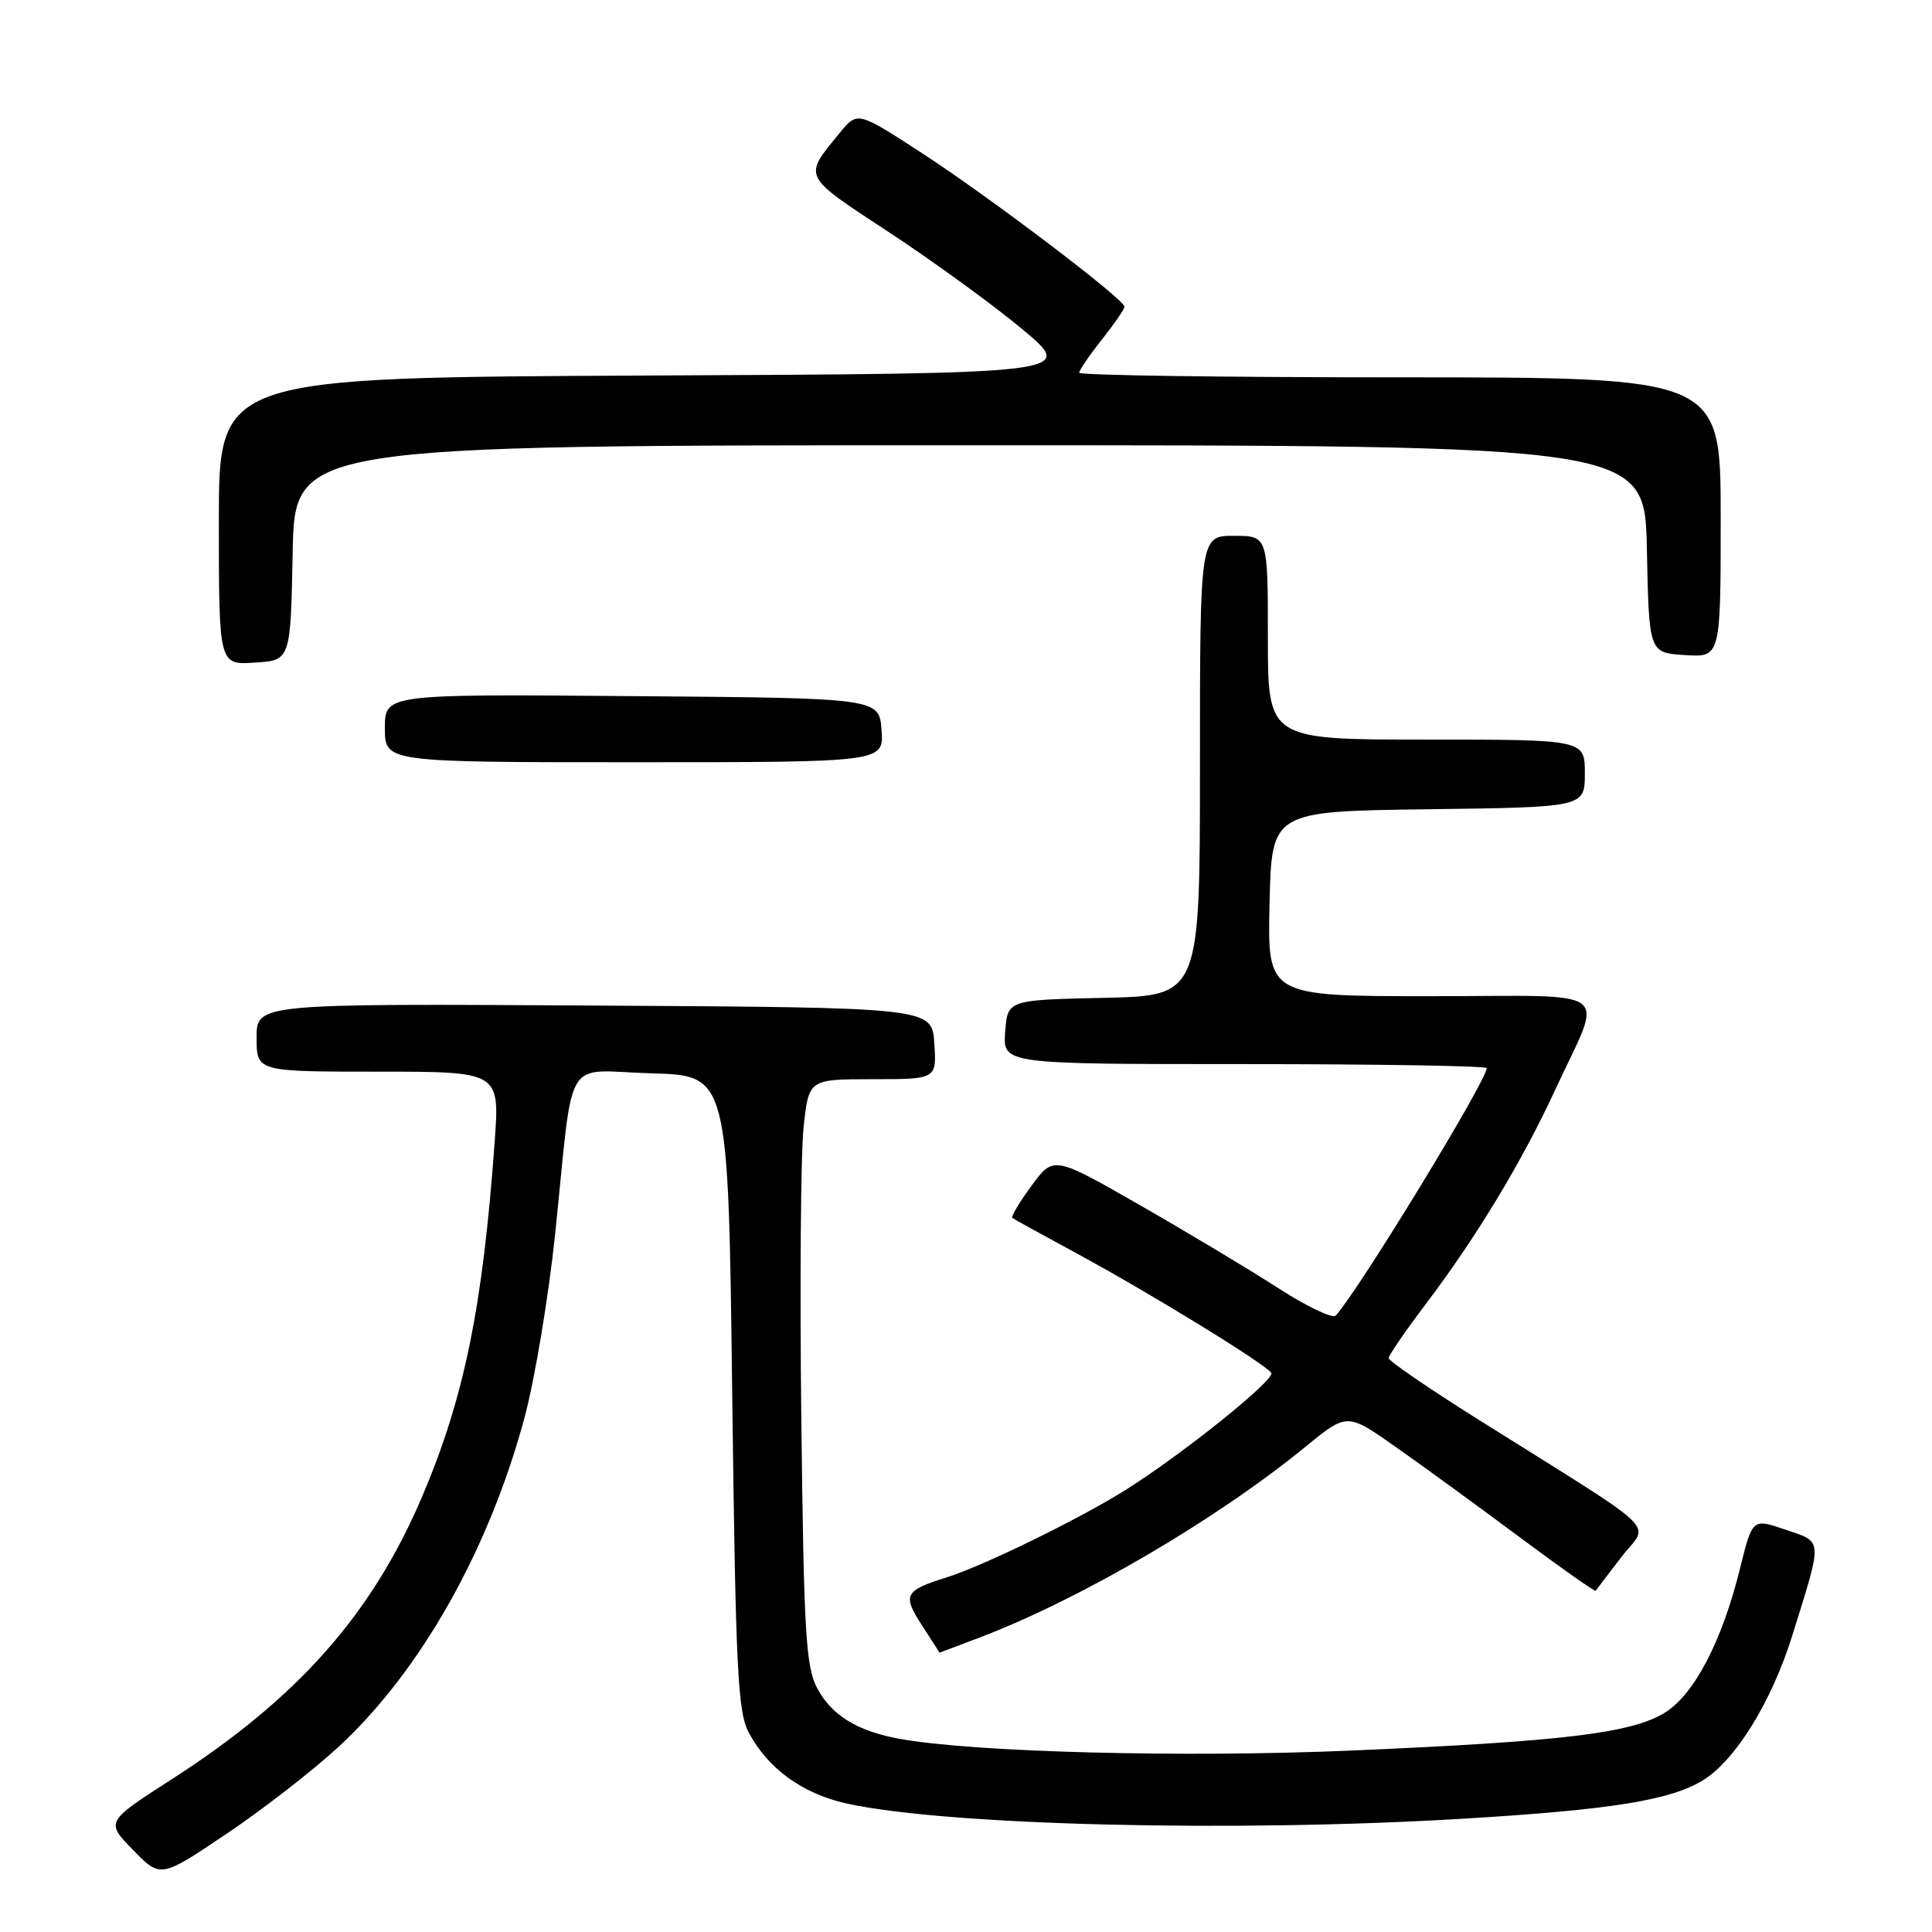 <?xml version="1.0" encoding="UTF-8" standalone="no"?>
<!DOCTYPE svg PUBLIC "-//W3C//DTD SVG 1.1//EN" "http://www.w3.org/Graphics/SVG/1.1/DTD/svg11.dtd" >
<svg xmlns="http://www.w3.org/2000/svg" xmlns:xlink="http://www.w3.org/1999/xlink" version="1.1" viewBox="0 0 256 256">
 <g >
 <path fill="currentColor"
d=" M 44.88 231.45 C 55.76 221.38 64.79 205.36 69.51 187.81 C 70.88 182.69 72.70 171.75 73.56 163.50 C 76.09 139.15 74.45 141.89 86.30 142.22 C 96.50 142.50 96.50 142.50 97.02 184.50 C 97.48 221.42 97.75 226.88 99.24 229.63 C 101.82 234.41 106.39 237.70 112.22 238.98 C 125.45 241.89 163.63 242.82 194.00 240.98 C 213.49 239.81 221.36 238.54 225.66 235.89 C 229.96 233.25 234.75 225.48 237.48 216.74 C 241.55 203.69 241.59 204.39 236.59 202.69 C 232.20 201.19 232.20 201.19 230.56 207.84 C 228.19 217.44 224.50 224.53 220.60 226.94 C 216.19 229.66 207.16 230.75 179.00 231.96 C 156.81 232.91 129.10 232.19 119.23 230.41 C 113.61 229.39 110.23 227.32 108.30 223.73 C 106.78 220.90 106.51 216.48 106.18 188.13 C 105.97 170.33 106.10 152.89 106.48 149.38 C 107.16 143.00 107.16 143.00 115.63 143.00 C 124.11 143.00 124.11 143.00 123.80 138.25 C 123.50 133.50 123.50 133.50 78.75 133.24 C 34.00 132.98 34.00 132.98 34.00 137.49 C 34.00 142.00 34.00 142.00 50.11 142.00 C 66.21 142.00 66.21 142.00 65.55 151.25 C 63.98 173.14 61.52 185.18 55.95 198.27 C 49.30 213.91 39.44 225.04 22.74 235.77 C 13.99 241.40 13.99 241.40 17.63 245.13 C 21.28 248.87 21.28 248.87 30.03 242.98 C 34.85 239.74 41.53 234.55 44.88 231.45 Z  M 129.81 216.98 C 143.19 211.89 161.16 201.37 173.00 191.69 C 178.50 187.19 178.50 187.19 185.00 191.77 C 188.57 194.28 195.95 199.65 201.38 203.70 C 206.82 207.75 211.34 210.94 211.44 210.78 C 211.54 210.63 213.07 208.61 214.85 206.31 C 218.52 201.54 220.87 203.79 195.75 188.01 C 189.29 183.95 184.00 180.33 184.00 179.96 C 184.00 179.60 186.21 176.38 188.91 172.81 C 195.63 163.93 201.61 154.04 206.03 144.50 C 212.50 130.51 214.47 132.00 189.54 132.00 C 167.94 132.00 167.94 132.00 168.22 119.75 C 168.50 107.50 168.50 107.50 189.25 107.23 C 210.00 106.96 210.00 106.96 210.00 102.48 C 210.00 98.00 210.00 98.00 189.00 98.00 C 168.00 98.00 168.00 98.00 168.00 84.50 C 168.00 71.00 168.00 71.00 163.50 71.00 C 159.00 71.00 159.00 71.00 159.00 101.47 C 159.00 131.94 159.00 131.94 146.25 132.22 C 133.50 132.50 133.50 132.50 133.19 136.75 C 132.89 141.00 132.89 141.00 164.94 141.00 C 182.57 141.00 197.00 141.24 197.00 141.53 C 197.00 143.18 180.16 170.78 177.00 174.32 C 176.60 174.77 173.17 173.13 169.38 170.69 C 165.60 168.25 157.35 163.30 151.05 159.69 C 139.61 153.14 139.61 153.14 136.68 157.12 C 135.08 159.30 133.93 161.22 134.13 161.38 C 134.33 161.53 138.10 163.61 142.50 165.99 C 152.27 171.27 167.74 180.77 168.45 181.92 C 169.00 182.81 156.65 192.72 149.09 197.46 C 142.98 201.29 130.31 207.48 125.50 208.99 C 119.84 210.76 119.54 211.33 122.17 215.37 C 123.45 217.35 124.50 218.98 124.50 218.99 C 124.50 218.99 126.89 218.09 129.81 216.98 Z  M 116.81 96.75 C 116.50 92.50 116.50 92.50 83.75 92.24 C 51.00 91.97 51.00 91.97 51.00 96.49 C 51.00 101.00 51.00 101.00 84.06 101.00 C 117.11 101.00 117.11 101.00 116.81 96.75 Z  M 38.78 73.25 C 39.05 59.00 39.05 59.00 128.50 59.00 C 217.94 59.00 217.94 59.00 218.22 72.75 C 218.50 86.50 218.50 86.50 223.25 86.80 C 228.00 87.11 228.00 87.11 228.00 68.55 C 228.00 50.00 228.00 50.00 185.50 50.00 C 162.12 50.00 143.00 49.73 143.00 49.39 C 143.00 49.06 144.35 47.08 146.00 45.00 C 147.65 42.92 149.00 40.95 149.00 40.64 C 149.00 39.66 130.98 26.00 122.06 20.22 C 113.62 14.74 113.62 14.74 111.26 17.62 C 106.40 23.56 106.19 23.15 117.79 30.77 C 123.68 34.64 131.65 40.44 135.50 43.65 C 142.50 49.50 142.50 49.50 85.75 49.76 C 29.00 50.02 29.00 50.02 29.00 69.06 C 29.00 88.11 29.00 88.11 33.75 87.80 C 38.50 87.50 38.50 87.50 38.78 73.25 Z "/>
</g>
</svg>